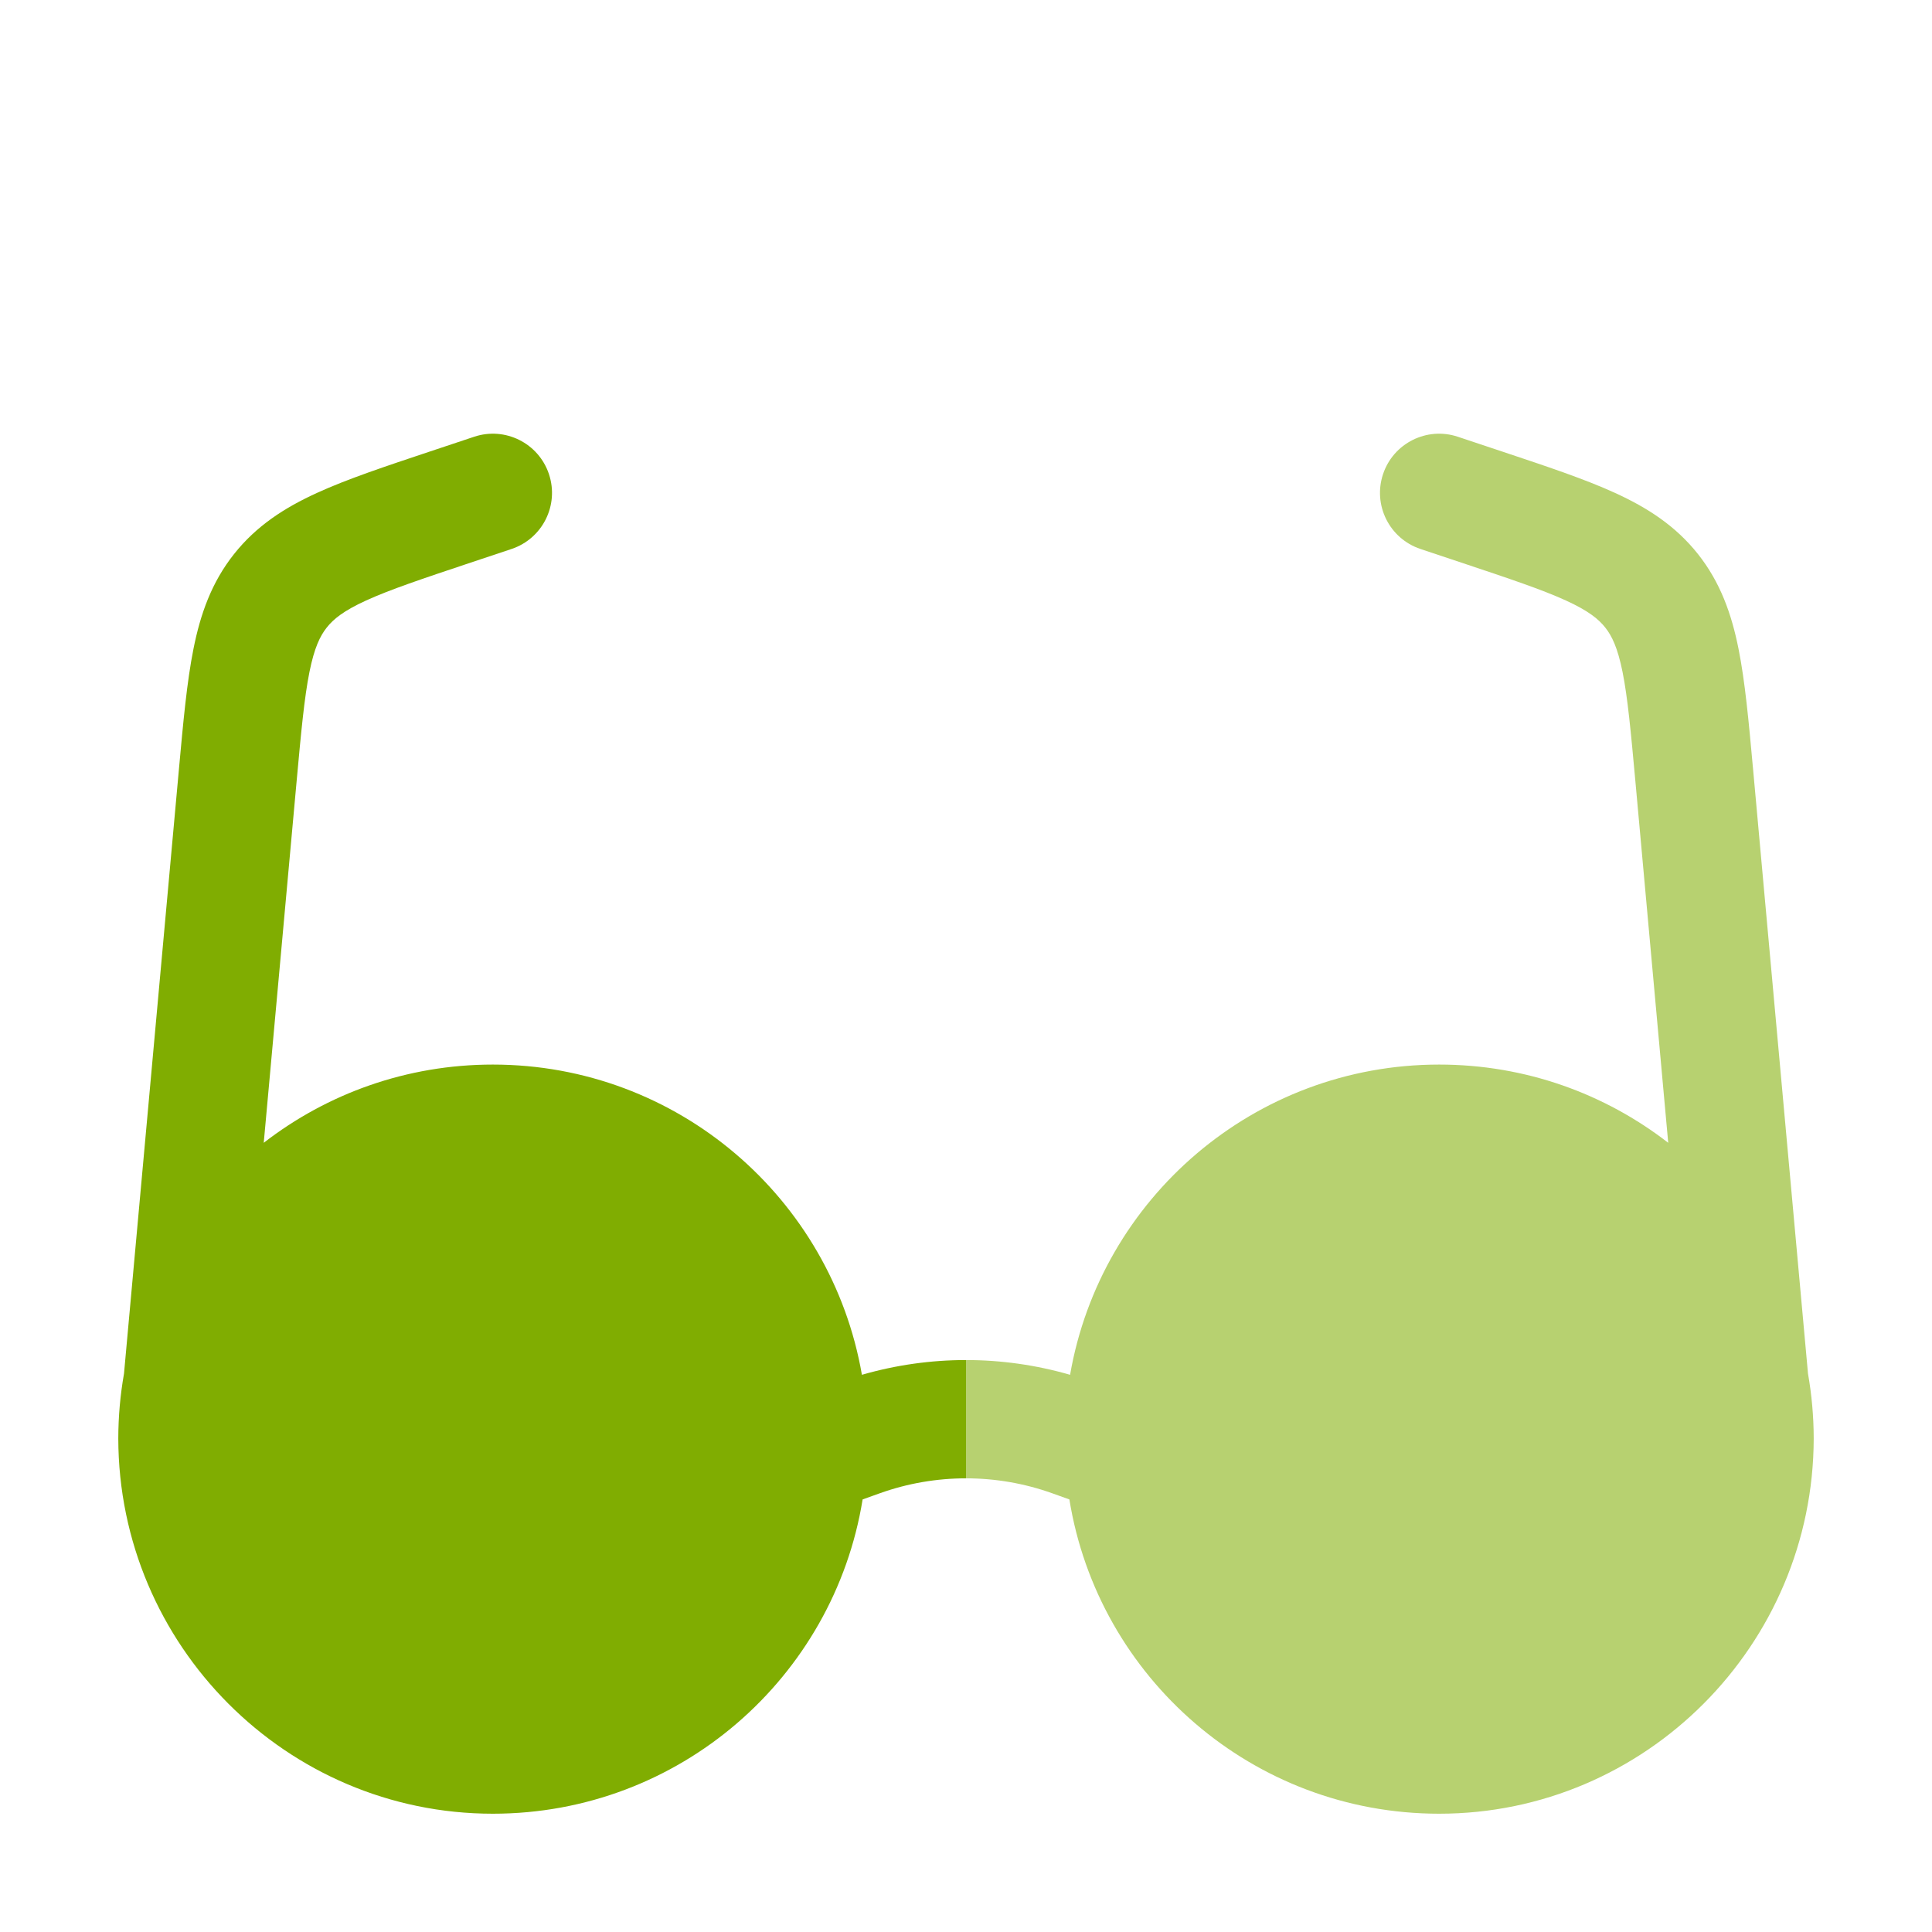 <svg width="49" height="49" viewBox="0 0 49 49" fill="none" xmlns="http://www.w3.org/2000/svg">
<g clip-path="url(#clip0_886_236)">
<g filter="url(#filter0_d_886_236)">
<path fill-rule="evenodd" clip-rule="evenodd" d="M13.923 8.026C14.185 8.812 13.76 9.661 12.974 9.923L11.938 10.269C10.703 10.681 9.89 10.954 9.285 11.23C8.714 11.491 8.457 11.701 8.287 11.916C8.117 12.131 7.972 12.428 7.848 13.045C7.718 13.696 7.638 14.551 7.52 15.847L6.786 23.92L6.689 24.984C8.296 23.74 10.311 23 12.5 23C17.19 23 21.087 26.399 21.86 30.868C22.722 30.619 23.611 30.494 24.5 30.494V33.494C23.761 33.494 23.022 33.62 22.316 33.872L21.878 34.029C21.147 38.549 17.227 42 12.5 42C7.26 42 3.011 37.722 3 32.484C3.001 31.923 3.051 31.373 3.145 30.838L4.539 15.498C4.648 14.3 4.741 13.284 4.907 12.456C5.083 11.574 5.365 10.772 5.935 10.053C6.505 9.334 7.221 8.875 8.038 8.502C8.806 8.15 9.774 7.828 10.916 7.447L12.026 7.077C12.812 6.815 13.661 7.24 13.923 8.026Z" fill="#80AD01"/>
<path d="M42.31 24.984C40.704 23.74 38.689 23 36.5 23C31.81 23 27.913 26.399 27.14 30.868C26.278 30.619 25.389 30.494 24.5 30.494V33.494C25.239 33.494 25.978 33.62 26.684 33.872L27.122 34.029C27.853 38.549 31.773 42 36.5 42C41.74 42 45.989 37.722 46 32.484C45.999 31.923 45.949 31.373 45.855 30.838L44.461 15.498C44.352 14.3 44.259 13.284 44.093 12.456C43.917 11.574 43.634 10.772 43.065 10.053C42.495 9.334 41.779 8.875 40.962 8.502C40.194 8.15 39.226 7.828 38.084 7.447L36.974 7.077C36.188 6.815 35.339 7.24 35.077 8.026C34.815 8.812 35.24 9.661 36.026 9.923L37.062 10.269C38.297 10.681 39.11 10.954 39.715 11.23C40.286 11.491 40.543 11.701 40.713 11.916C40.883 12.131 41.028 12.428 41.152 13.045C41.282 13.696 41.362 14.551 41.48 15.847L42.31 24.984Z" fill="#80AD01" fill-opacity="0.56"/>
</g>
</g>
<defs>
<filter id="filter0_d_886_236" x="-1" y="7" width="51" height="43.001" filterUnits="userSpaceOnUse" color-interpolation-filters="sRGB">
<feFlood flood-opacity="0" result="BackgroundImageFix"/>
<feColorMatrix in="SourceAlpha" type="matrix" values="0 0 0 0 0 0 0 0 0 0 0 0 0 0 0 0 0 0 127 0" result="hardAlpha"/>
<feOffset dy="4"/>
<feGaussianBlur stdDeviation="2"/>
<feComposite in2="hardAlpha" operator="out"/>
<feColorMatrix type="matrix" values="0 0 0 0 0 0 0 0 0 0 0 0 0 0 0 0 0 0 0.25 0"/>
<feBlend mode="normal" in2="BackgroundImageFix" result="effect1_dropShadow_886_236"/>
<feBlend mode="normal" in="SourceGraphic" in2="effect1_dropShadow_886_236" result="shape"/>
</filter>
<clipPath id="clip0_886_236">
<rect width="48" height="48" fill="white" transform="translate(0.5 0.5)"/>
</clipPath>
</defs>
</svg>
